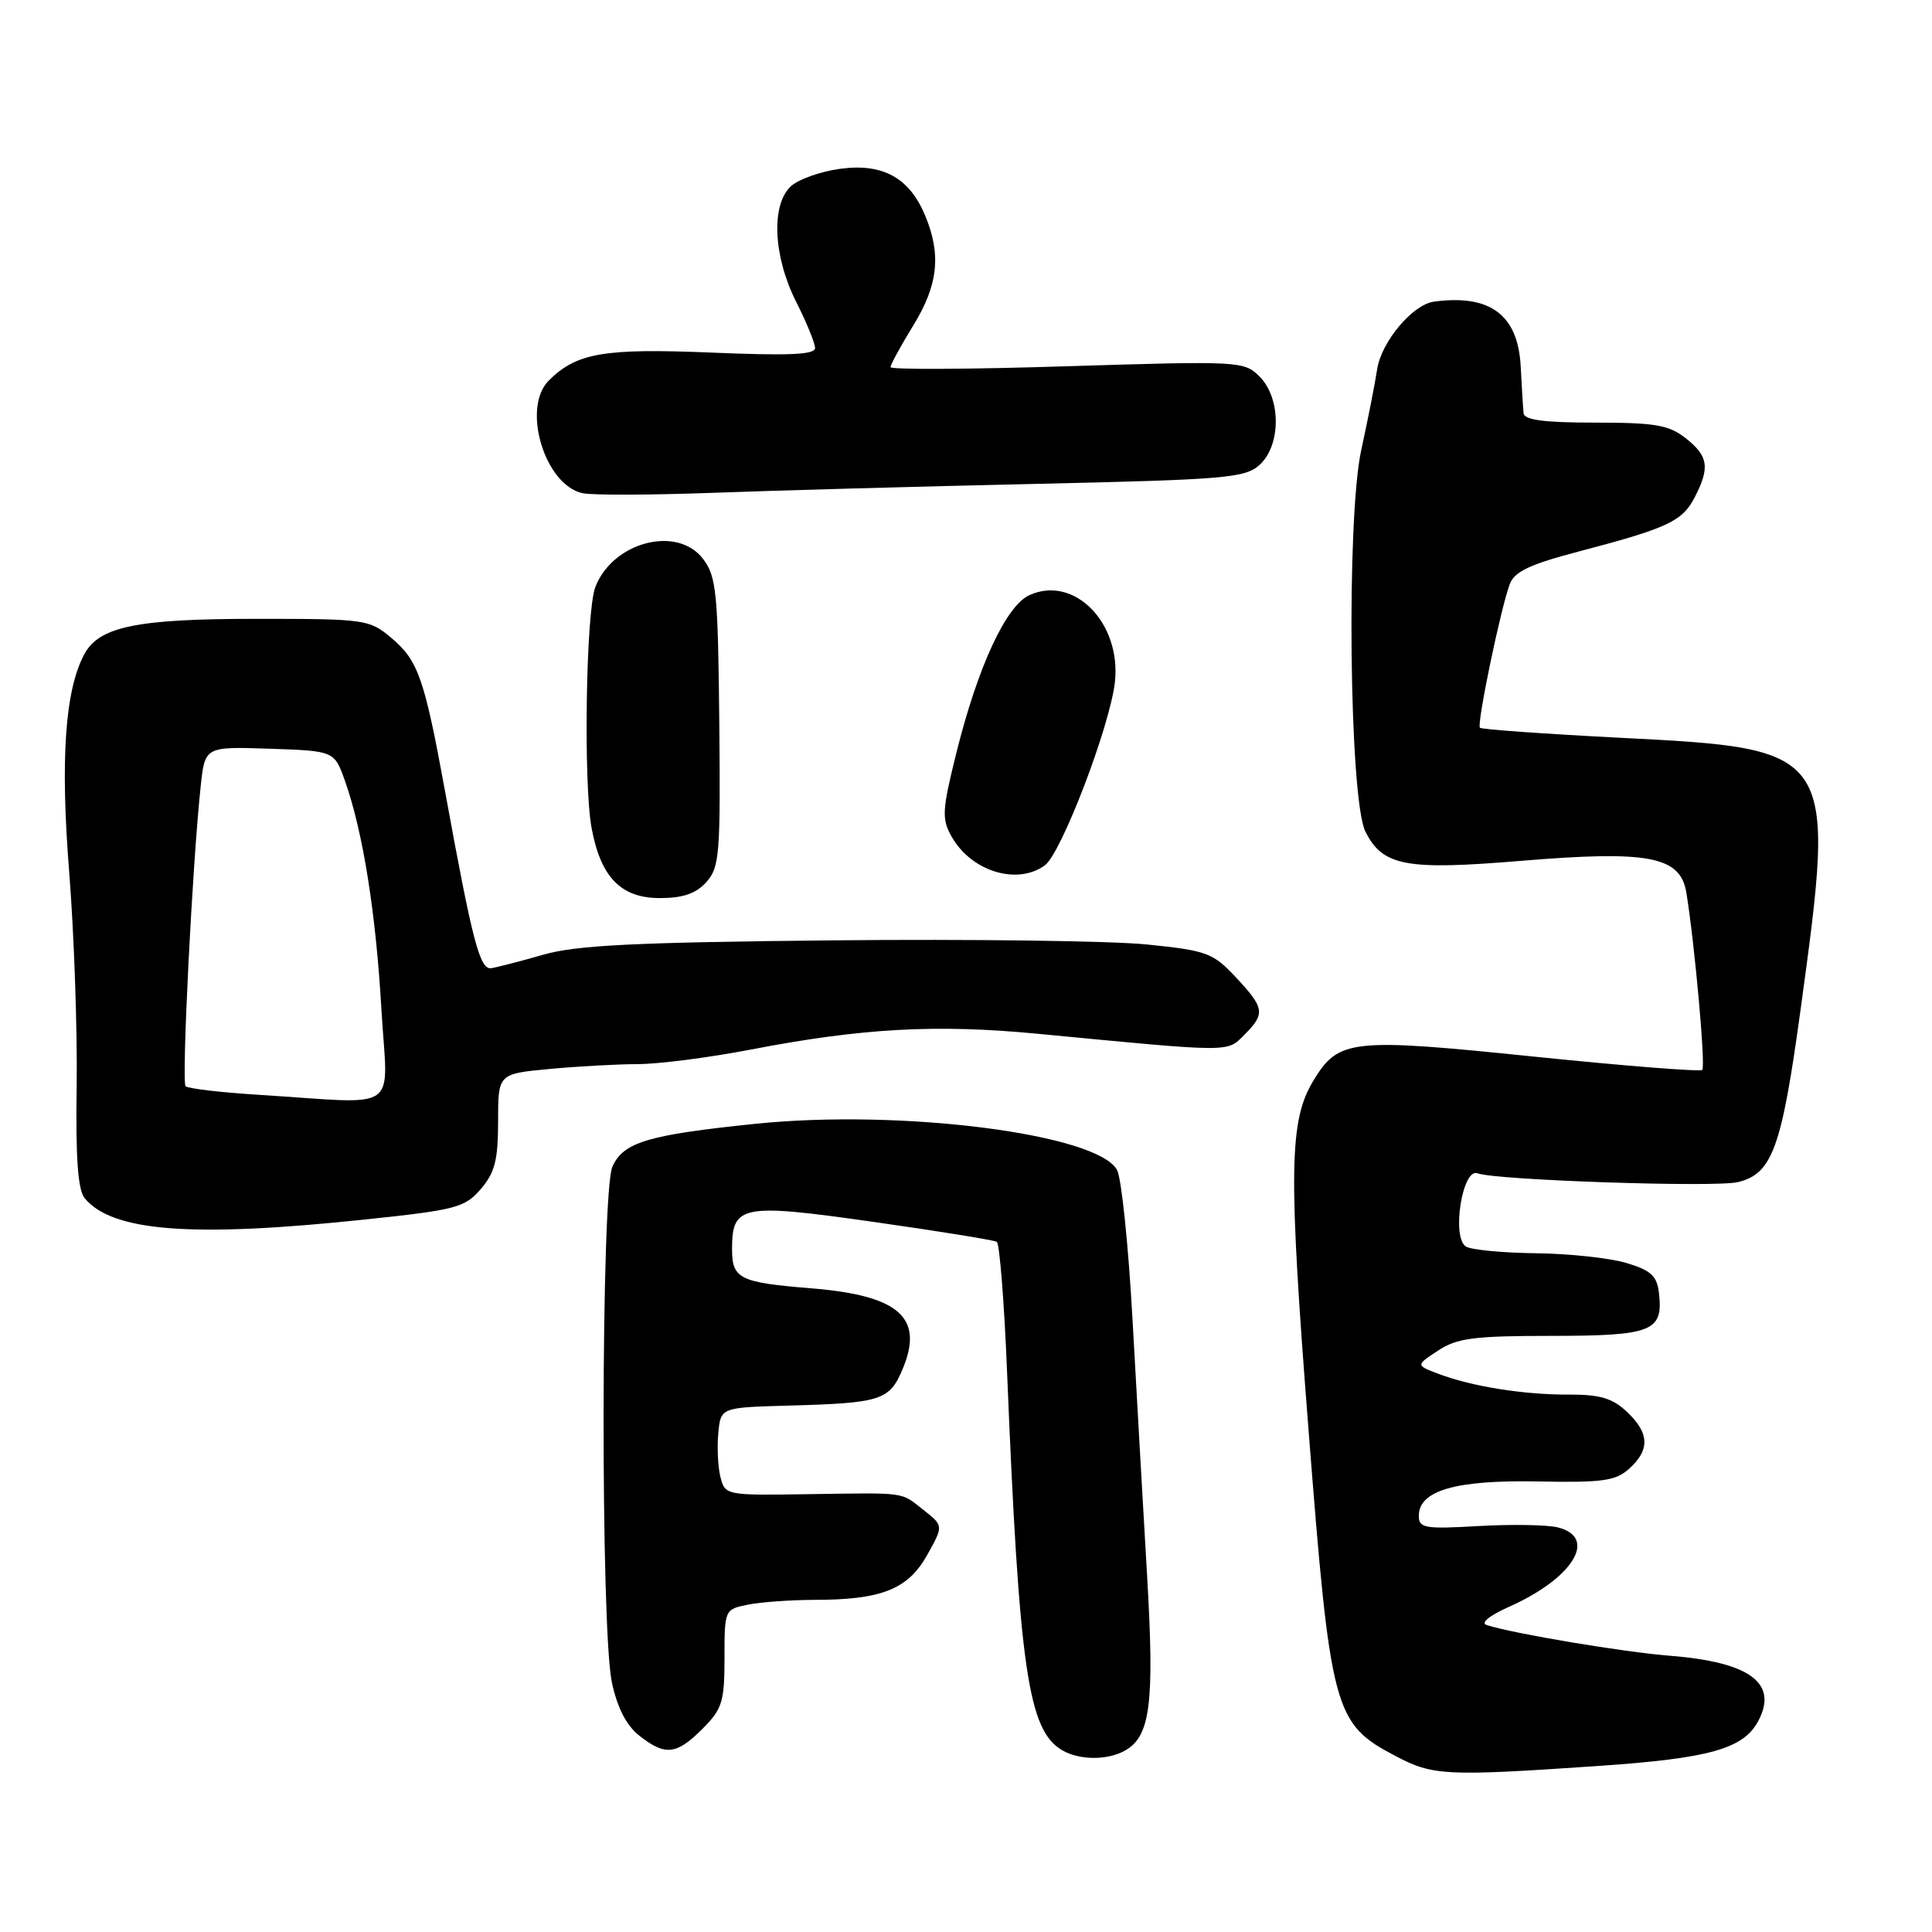 <?xml version="1.0" encoding="UTF-8" standalone="no"?>
<!DOCTYPE svg PUBLIC "-//W3C//DTD SVG 1.1//EN" "http://www.w3.org/Graphics/SVG/1.1/DTD/svg11.dtd" >
<svg xmlns="http://www.w3.org/2000/svg" xmlns:xlink="http://www.w3.org/1999/xlink" version="1.1" viewBox="0 0 256 256">
 <g >
 <path fill="currentColor"
d=" M 211.78 234.00 C 226.53 232.99 231.00 231.73 232.97 228.06 C 235.66 223.02 231.88 220.23 221.22 219.39 C 215.16 218.91 200.77 216.51 197.02 215.34 C 196.12 215.07 197.29 214.10 200.02 212.88 C 208.46 209.10 211.75 203.73 206.43 202.39 C 205.02 202.04 200.30 201.96 195.93 202.21 C 188.78 202.62 188.00 202.49 188.00 200.86 C 188.00 197.50 192.88 196.09 203.74 196.30 C 212.39 196.47 214.08 196.23 215.89 194.60 C 218.65 192.10 218.56 189.87 215.56 187.06 C 213.65 185.26 211.99 184.77 207.81 184.79 C 201.87 184.81 194.98 183.71 190.55 182.02 C 187.60 180.90 187.60 180.90 190.55 178.96 C 193.06 177.30 195.30 177.01 205.63 177.01 C 218.94 177.00 220.41 176.41 219.82 171.34 C 219.56 169.06 218.77 168.33 215.50 167.35 C 213.30 166.69 207.90 166.11 203.50 166.06 C 199.10 166.01 194.93 165.61 194.24 165.17 C 192.31 163.94 193.78 154.70 195.78 155.47 C 198.17 156.38 227.39 157.37 230.32 156.63 C 234.85 155.50 236.08 152.10 238.59 133.75 C 243.31 99.23 243.30 99.21 214.50 97.75 C 204.60 97.24 196.32 96.65 196.10 96.43 C 195.65 95.98 198.84 80.62 200.06 77.38 C 200.67 75.74 202.76 74.76 209.18 73.08 C 220.96 69.99 222.91 69.08 224.55 65.91 C 226.60 61.94 226.37 60.44 223.37 58.07 C 221.13 56.31 219.33 56.00 211.37 56.00 C 204.60 56.00 201.97 55.65 201.88 54.75 C 201.81 54.06 201.64 51.28 201.50 48.56 C 201.15 41.72 197.45 38.96 190.00 39.97 C 187.18 40.35 183.03 45.29 182.48 48.93 C 182.18 50.89 181.23 55.71 180.37 59.64 C 178.38 68.78 178.78 105.90 180.92 110.18 C 183.20 114.76 186.28 115.34 201.49 114.07 C 218.48 112.66 222.66 113.46 223.45 118.28 C 224.55 124.98 226.02 141.31 225.56 141.77 C 225.30 142.03 215.28 141.24 203.29 140.01 C 179.05 137.51 177.37 137.69 174.05 143.16 C 170.80 148.50 170.70 155.15 173.38 189.38 C 176.30 226.80 176.71 228.37 184.91 232.68 C 189.88 235.30 191.52 235.38 211.78 234.00 Z  M 148.96 232.02 C 152.44 230.16 153.00 225.84 151.99 208.68 C 151.47 199.78 150.60 184.52 150.06 174.76 C 149.52 165.00 148.60 156.13 148.02 155.04 C 145.46 150.25 119.44 146.92 100.10 148.91 C 85.83 150.38 82.62 151.34 81.15 154.58 C 79.63 157.92 79.57 215.89 81.08 222.94 C 81.80 226.31 83.01 228.65 84.72 229.99 C 88.15 232.69 89.63 232.53 93.08 229.08 C 95.70 226.45 96.00 225.50 96.00 219.70 C 96.00 213.28 96.01 213.25 99.12 212.62 C 100.84 212.28 104.78 212.00 107.87 211.99 C 116.79 211.99 120.29 210.60 122.83 206.09 C 125.03 202.17 125.03 202.17 122.38 200.09 C 119.27 197.64 120.34 197.79 106.79 197.99 C 96.21 198.15 96.07 198.12 95.46 195.71 C 95.13 194.37 95.00 191.75 95.18 189.89 C 95.50 186.50 95.50 186.50 104.50 186.25 C 116.77 185.91 117.87 185.56 119.61 181.39 C 122.46 174.58 119.14 171.65 107.50 170.71 C 98.00 169.94 97.00 169.45 97.00 165.52 C 97.00 159.66 98.24 159.42 115.75 161.91 C 124.36 163.13 131.71 164.32 132.08 164.55 C 132.45 164.78 133.06 172.51 133.44 181.73 C 135.05 221.21 136.23 229.29 140.75 231.92 C 142.99 233.23 146.63 233.27 148.96 232.02 Z  M 48.46 161.58 C 60.43 160.32 61.60 160.01 63.71 157.55 C 65.57 155.39 66.00 153.71 66.00 148.59 C 66.00 142.29 66.00 142.29 72.75 141.65 C 76.46 141.30 81.75 141.01 84.50 141.00 C 87.25 141.00 94.00 140.13 99.50 139.07 C 114.24 136.23 124.07 135.69 137.50 136.98 C 163.43 139.47 162.54 139.46 164.87 137.13 C 167.69 134.31 167.58 133.59 163.75 129.49 C 160.72 126.25 159.92 125.96 152.00 125.15 C 147.32 124.67 128.65 124.42 110.50 124.60 C 84.19 124.86 76.38 125.24 72.00 126.50 C 68.97 127.37 65.87 128.17 65.10 128.29 C 63.58 128.52 62.61 124.80 59.00 105.00 C 56.23 89.84 55.42 87.54 51.86 84.53 C 48.93 82.07 48.44 82.00 33.89 82.00 C 18.10 82.00 13.13 83.03 11.17 86.69 C 8.61 91.46 7.98 100.64 9.17 115.57 C 9.82 123.78 10.26 136.52 10.16 143.87 C 10.01 153.46 10.32 157.68 11.23 158.78 C 14.91 163.21 25.53 164.01 48.46 161.58 Z  M 93.60 116.88 C 95.34 114.94 95.48 113.19 95.31 95.70 C 95.14 78.52 94.92 76.38 93.17 74.07 C 89.75 69.56 81.18 71.80 78.88 77.80 C 77.64 81.04 77.29 103.76 78.39 109.72 C 79.59 116.23 82.28 119.00 87.42 119.00 C 90.50 119.00 92.22 118.41 93.60 116.88 Z  M 138.45 114.66 C 140.64 113.06 147.09 96.18 147.73 90.38 C 148.59 82.53 142.32 76.16 136.40 78.86 C 133.29 80.28 129.55 88.36 126.70 99.86 C 124.83 107.38 124.77 108.50 126.09 110.85 C 128.68 115.46 134.78 117.34 138.45 114.66 Z  M 137.15 64.12 C 162.43 63.55 164.97 63.34 166.90 61.60 C 169.76 59.00 169.76 52.76 166.90 49.90 C 164.85 47.85 164.32 47.82 141.40 48.53 C 128.53 48.94 118.00 48.99 118.00 48.65 C 118.00 48.31 119.35 45.84 121.00 43.15 C 124.31 37.78 124.75 33.72 122.58 28.55 C 120.49 23.53 116.96 21.60 111.30 22.37 C 108.74 22.72 105.83 23.75 104.82 24.66 C 102.14 27.09 102.45 33.97 105.50 40.00 C 106.87 42.71 108.00 45.47 108.00 46.12 C 108.00 47.00 104.50 47.15 94.29 46.72 C 80.01 46.13 76.40 46.75 72.71 50.43 C 69.10 54.04 72.16 64.25 77.19 65.35 C 78.46 65.63 86.25 65.60 94.50 65.30 C 102.75 64.99 121.94 64.46 137.15 64.12 Z  M 34.33 145.07 C 29.28 144.76 24.90 144.24 24.59 143.93 C 24.04 143.37 25.48 114.58 26.59 104.21 C 27.15 98.92 27.15 98.92 35.73 99.21 C 44.30 99.50 44.30 99.50 45.72 103.50 C 48.09 110.22 49.80 120.89 50.54 133.75 C 51.36 147.70 53.41 146.27 34.33 145.07 Z "/>
</g>
</svg>